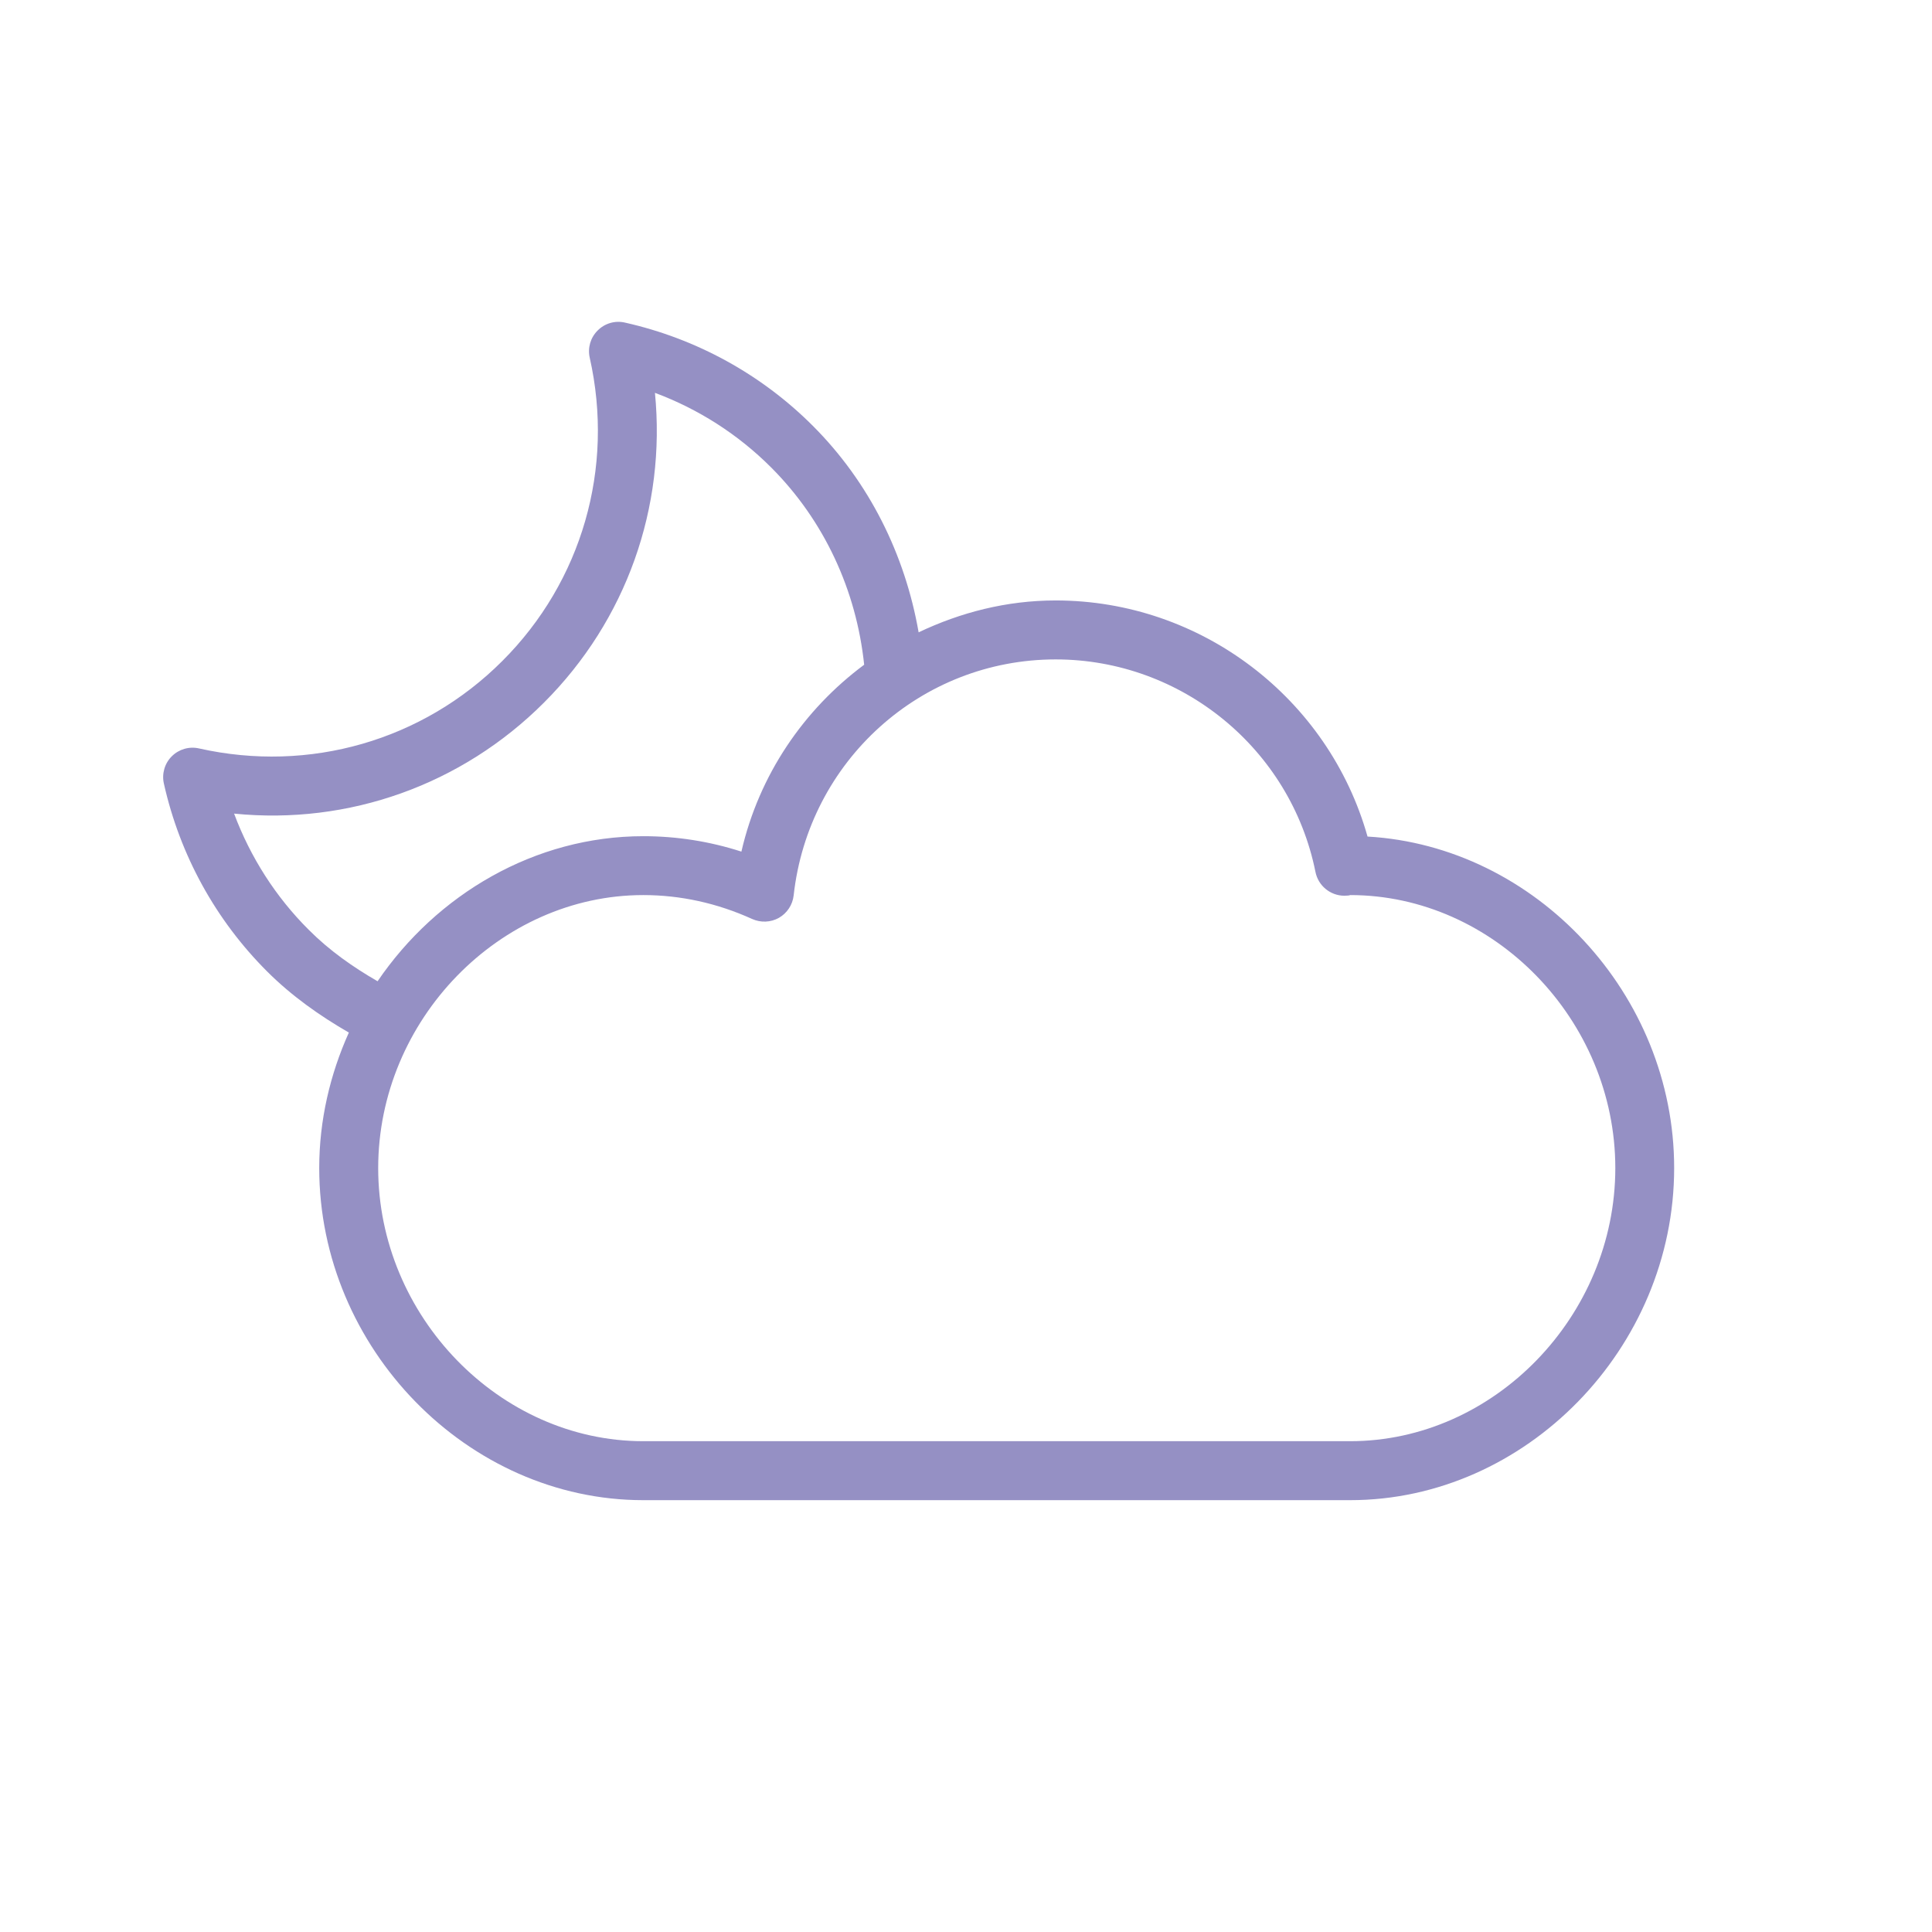 <?xml version="1.0" encoding="utf-8"?>
<!-- Generator: Adobe Illustrator 16.0.0, SVG Export Plug-In . SVG Version: 6.00 Build 0)  -->
<!DOCTYPE svg PUBLIC "-//W3C//DTD SVG 1.1//EN" "http://www.w3.org/Graphics/SVG/1.1/DTD/svg11.dtd">
<svg version="1.1" id="Layer_1" xmlns="http://www.w3.org/2000/svg" xmlns:xlink="http://www.w3.org/1999/xlink" x="0px" y="0px"
	 width="48px" height="48px" viewBox="0 0 48 48" enable-background="new 0 0 48 48" xml:space="preserve">
<path fill="#9590C4" d="M33.976,20.784c-0.966-3.433-4.131-5.866-7.748-5.866c-1.22,0-2.365,0.298-3.405,0.792
	c-0.338-1.934-1.227-3.729-2.629-5.131c-1.277-1.278-2.891-2.165-4.666-2.564c-0.248-0.058-0.504,0.019-0.679,0.196
	c-0.179,0.177-0.253,0.432-0.197,0.678c0.617,2.74-0.194,5.557-2.171,7.532c-1.977,1.979-4.794,2.789-7.534,2.174
	c-0.245-0.057-0.502,0.018-0.679,0.195c-0.178,0.176-0.252,0.436-0.196,0.68c0.398,1.775,1.285,3.387,2.563,4.664
	c0.607,0.607,1.299,1.096,2.032,1.52c-0.465,1.035-0.736,2.174-0.736,3.367c0,4.473,3.687,8.25,8.05,8.25h17.563
	c4.363,0,8.05-3.777,8.05-8.25C41.596,24.698,38.148,21.022,33.976,20.784z M7.671,23.101c-0.82-0.816-1.45-1.803-1.855-2.887
	c2.844,0.285,5.653-0.711,7.698-2.757c2.049-2.048,3.037-4.855,2.758-7.697c1.083,0.404,2.067,1.033,2.887,1.854
	c1.32,1.321,2.117,3.053,2.311,4.901c-1.5,1.115-2.611,2.734-3.05,4.643c-0.794-0.256-1.61-0.383-2.437-0.383
	c-2.697,0-5.134,1.447-6.602,3.604C8.764,24.024,8.18,23.612,7.671,23.101z M33.546,35.806H15.982c-3.569,0-6.586-3.107-6.586-6.785
	s3.017-6.783,6.586-6.783c0.922,0,1.834,0.199,2.705,0.594c0.215,0.096,0.461,0.086,0.666-0.029
	c0.203-0.117,0.338-0.322,0.365-0.555c0.369-3.344,3.167-5.865,6.509-5.865c3.127,0,5.84,2.221,6.455,5.279
	c0.068,0.344,0.371,0.592,0.718,0.592c0.076,0,0.125-0.006,0.146-0.016c3.571,0,6.586,3.105,6.586,6.783
	S37.117,35.806,33.546,35.806z"/>
</svg>
